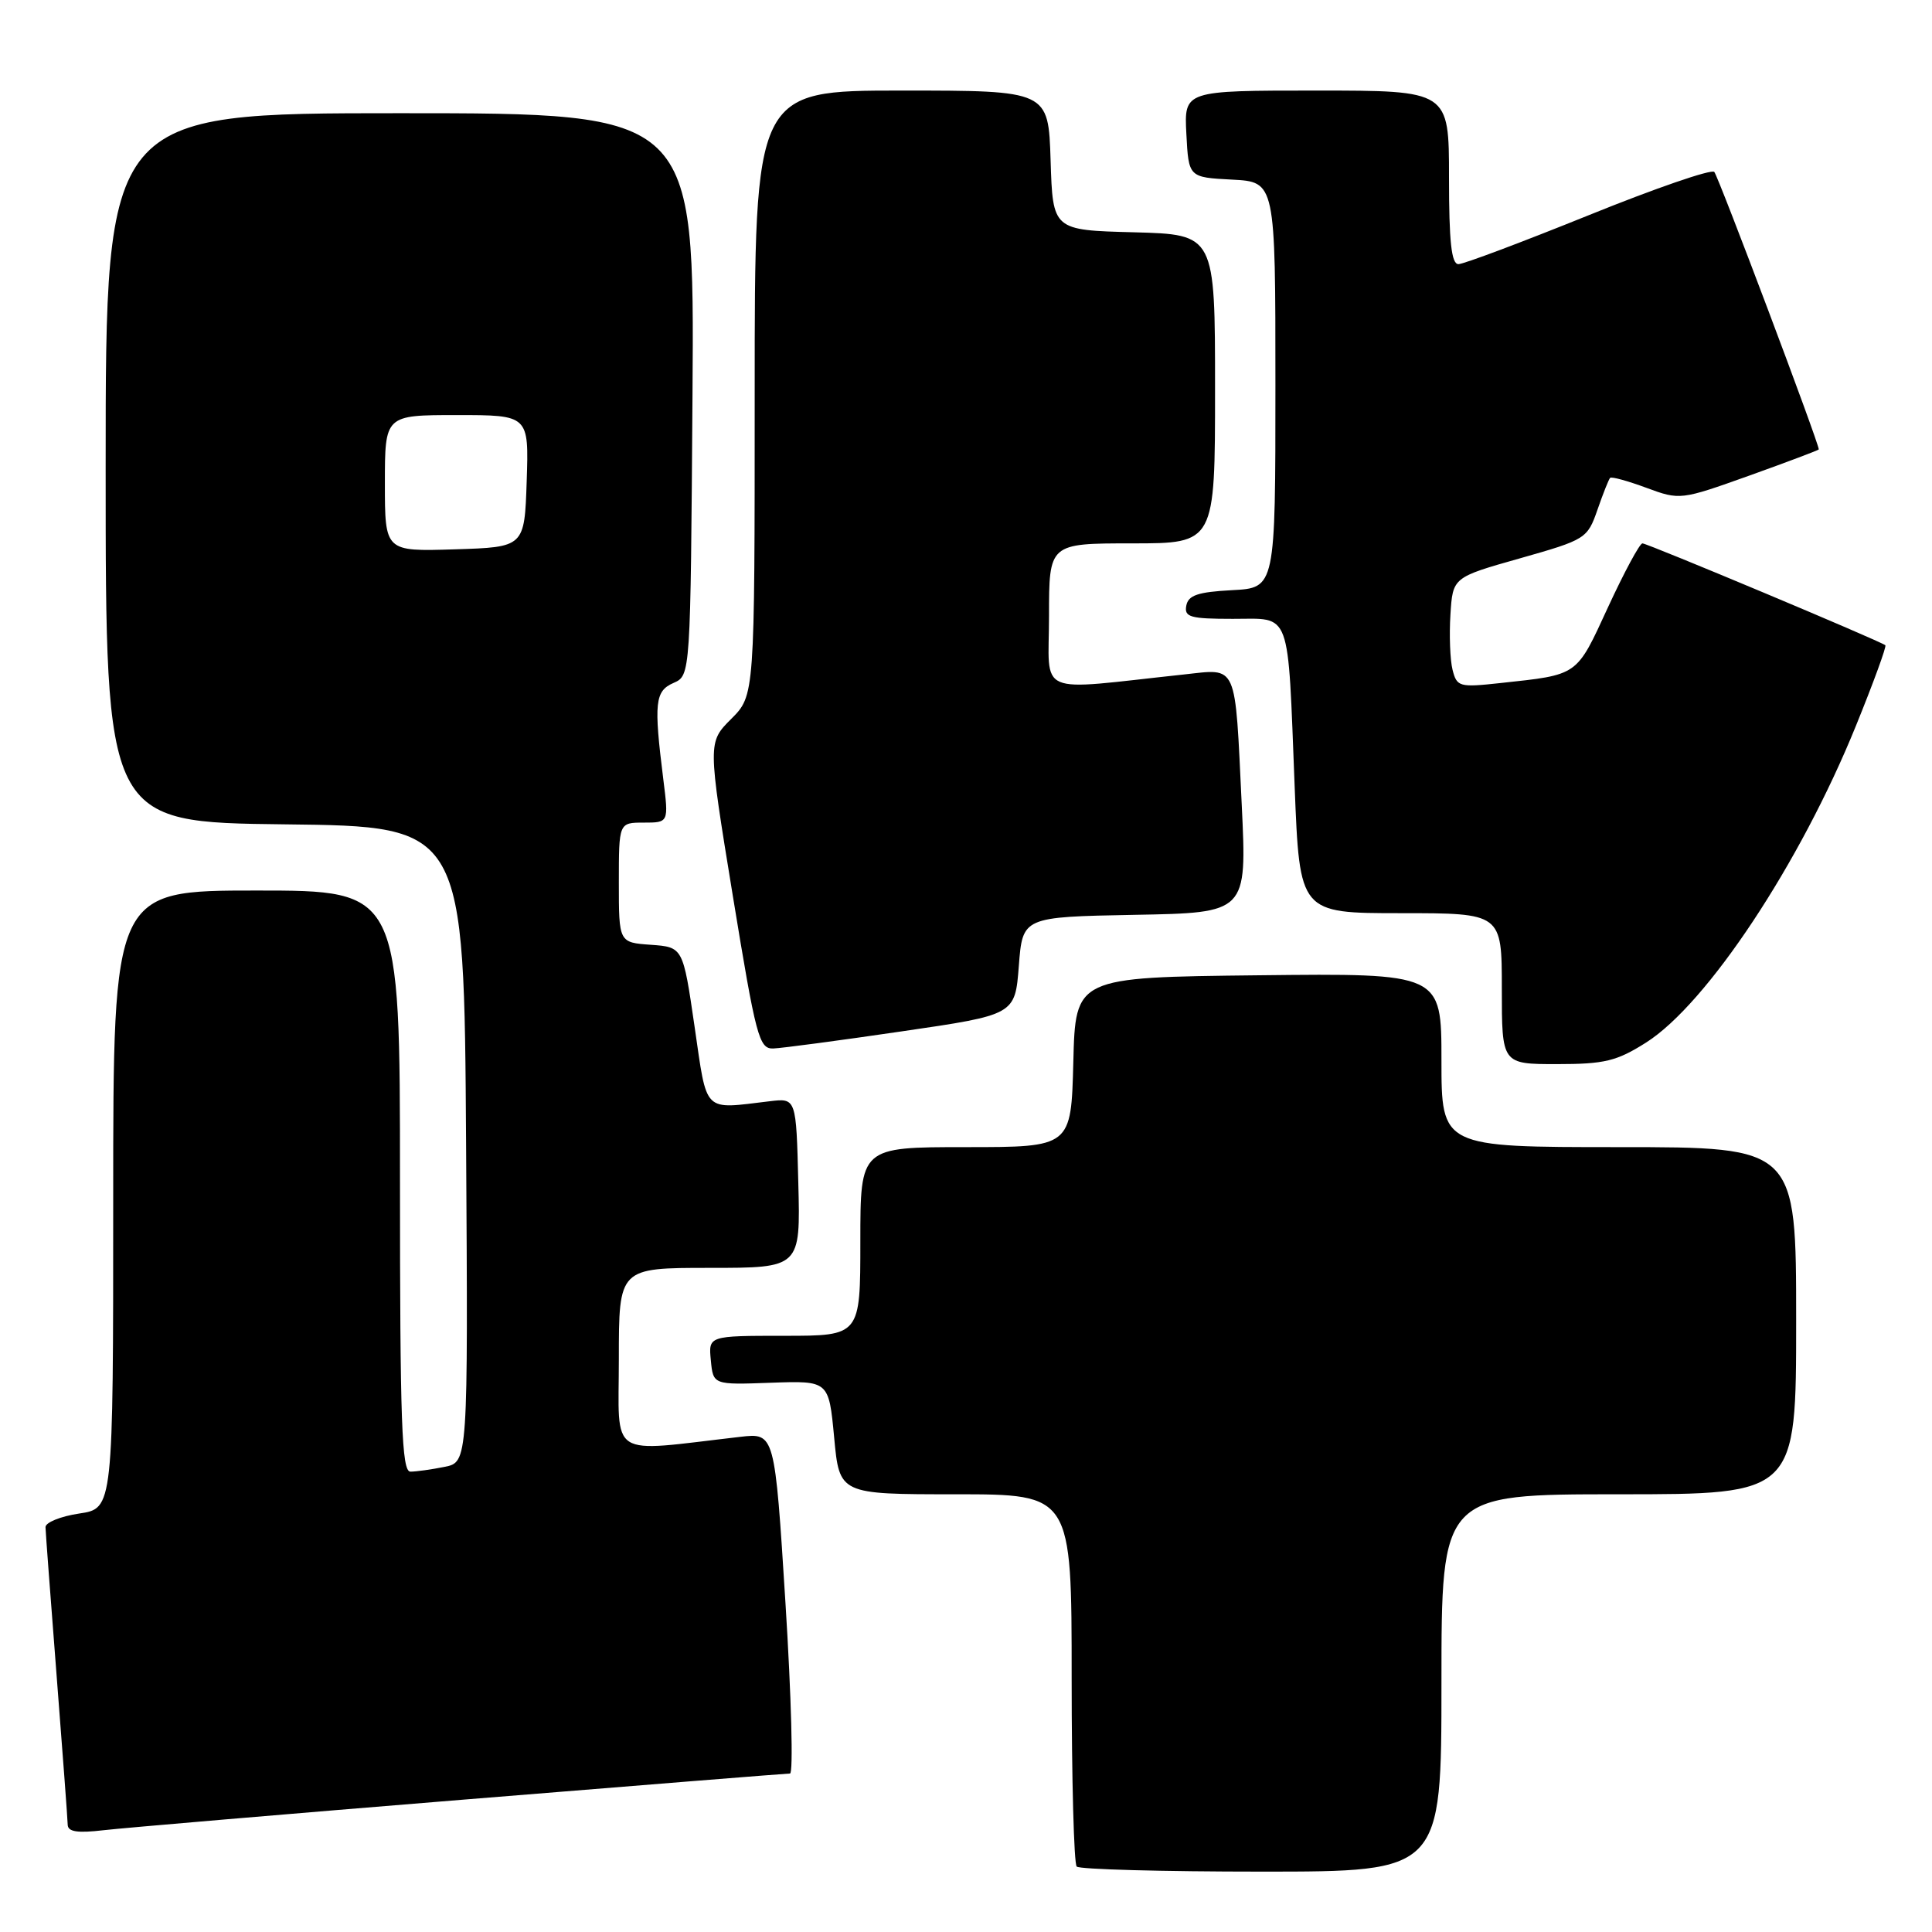 <?xml version="1.0" encoding="UTF-8" standalone="no"?>
<!DOCTYPE svg PUBLIC "-//W3C//DTD SVG 1.1//EN" "http://www.w3.org/Graphics/SVG/1.1/DTD/svg11.dtd" >
<svg xmlns="http://www.w3.org/2000/svg" xmlns:xlink="http://www.w3.org/1999/xlink" version="1.1" viewBox="0 0 256 256">
 <g >
 <path fill="currentColor"
d=" M 191.00 223.00 C 191.00 198.00 191.00 198.00 214.50 198.00 C 238.00 198.00 238.00 198.00 238.00 175.00 C 238.00 152.00 238.00 152.00 214.50 152.00 C 191.00 152.00 191.00 152.00 191.00 140.48 C 191.00 128.96 191.00 128.96 166.75 129.23 C 142.50 129.50 142.50 129.50 142.22 140.75 C 141.93 152.00 141.93 152.00 127.97 152.00 C 114.00 152.00 114.00 152.00 114.00 164.50 C 114.00 177.00 114.00 177.00 103.94 177.00 C 93.87 177.00 93.87 177.00 94.19 180.25 C 94.50 183.50 94.50 183.50 102.16 183.22 C 109.82 182.95 109.82 182.95 110.53 190.47 C 111.23 198.00 111.23 198.00 126.62 198.00 C 142.00 198.00 142.00 198.00 142.00 222.33 C 142.00 235.72 142.30 246.97 142.67 247.33 C 143.03 247.70 154.06 248.00 167.17 248.00 C 191.00 248.00 191.00 248.00 191.00 223.00 Z  M 61.18 238.48 C 84.65 236.57 104.23 235.00 104.68 235.00 C 105.13 235.00 104.86 224.84 104.08 212.43 C 102.66 189.86 102.66 189.86 98.08 190.39 C 80.34 192.43 82.00 193.49 82.00 180.07 C 82.00 168.00 82.00 168.00 94.03 168.00 C 106.07 168.00 106.07 168.00 105.78 156.75 C 105.50 145.50 105.50 145.50 102.00 145.92 C 93.04 146.98 93.74 147.68 92.03 136.00 C 90.50 125.50 90.50 125.50 86.25 125.19 C 82.00 124.89 82.00 124.89 82.00 116.94 C 82.00 109.00 82.00 109.00 85.30 109.00 C 88.61 109.00 88.61 109.00 87.89 103.25 C 86.62 93.11 86.78 91.57 89.25 90.49 C 91.50 89.50 91.50 89.50 91.76 52.25 C 92.02 15.00 92.02 15.00 53.01 15.00 C 14.00 15.00 14.00 15.00 14.00 61.98 C 14.00 108.96 14.00 108.96 37.75 109.23 C 61.50 109.50 61.50 109.50 61.76 151.62 C 62.02 193.75 62.02 193.75 58.89 194.37 C 57.16 194.72 55.13 195.00 54.38 195.00 C 53.23 195.00 53.00 188.50 53.00 156.50 C 53.00 118.00 53.00 118.00 34.00 118.00 C 15.00 118.00 15.00 118.00 15.00 158.94 C 15.00 199.88 15.00 199.88 10.50 200.55 C 8.02 200.92 6.01 201.74 6.03 202.36 C 6.04 202.99 6.71 211.82 7.50 222.00 C 8.29 232.18 8.96 241.08 8.97 241.78 C 8.99 242.73 10.27 242.92 13.75 242.51 C 16.36 242.21 37.71 240.39 61.18 238.48 Z  M 218.12 138.14 C 226.20 133.01 238.53 114.41 245.93 96.15 C 248.24 90.46 249.99 85.67 249.82 85.50 C 249.27 84.99 218.30 72.00 217.63 72.00 C 217.27 72.00 215.22 75.81 213.07 80.46 C 208.83 89.66 209.22 89.38 198.79 90.51 C 193.37 91.10 193.04 91.01 192.47 88.75 C 192.14 87.44 192.02 84.15 192.19 81.43 C 192.50 76.50 192.50 76.50 201.41 73.98 C 210.12 71.51 210.34 71.37 211.67 67.55 C 212.41 65.41 213.17 63.50 213.35 63.32 C 213.54 63.13 215.70 63.73 218.16 64.64 C 222.60 66.28 222.70 66.27 231.82 63.01 C 236.87 61.20 241.00 59.64 241.00 59.55 C 241.00 58.69 227.68 23.33 227.15 22.78 C 226.77 22.38 219.27 24.97 210.48 28.53 C 201.69 32.08 193.94 35.00 193.25 35.00 C 192.32 35.00 192.00 32.03 192.00 23.50 C 192.00 12.00 192.00 12.00 174.45 12.00 C 156.90 12.00 156.90 12.00 157.20 17.75 C 157.50 23.50 157.50 23.50 163.25 23.80 C 169.00 24.10 169.00 24.10 169.00 51.00 C 169.00 77.90 169.00 77.90 163.26 78.20 C 158.73 78.44 157.45 78.87 157.19 80.25 C 156.90 81.77 157.70 82.00 163.35 82.00 C 171.18 82.00 170.61 80.44 171.55 104.25 C 172.21 121.00 172.21 121.00 185.61 121.00 C 199.00 121.00 199.00 121.00 199.00 131.00 C 199.00 141.00 199.00 141.00 206.30 141.00 C 212.62 141.00 214.22 140.61 218.12 138.14 Z  M 119.50 136.66 C 134.50 134.47 134.50 134.47 135.00 127.99 C 135.50 121.50 135.50 121.50 150.36 121.22 C 165.22 120.95 165.22 120.95 164.54 106.72 C 163.62 87.60 164.06 88.60 156.89 89.37 C 136.90 91.51 139.00 92.42 139.00 81.64 C 139.00 72.00 139.00 72.00 150.00 72.00 C 161.00 72.00 161.00 72.00 161.00 51.53 C 161.00 31.07 161.00 31.07 150.25 30.78 C 139.50 30.50 139.50 30.50 139.21 21.25 C 138.92 12.00 138.92 12.00 119.46 12.00 C 100.00 12.00 100.00 12.00 100.00 52.08 C 100.00 92.15 100.00 92.15 96.89 95.26 C 93.78 98.37 93.78 98.37 97.10 118.69 C 100.17 137.44 100.58 138.99 102.46 138.93 C 103.58 138.89 111.25 137.87 119.50 136.66 Z  M 51.00 64.04 C 51.00 55.00 51.00 55.00 60.54 55.00 C 70.08 55.00 70.08 55.00 69.79 63.75 C 69.50 72.50 69.50 72.50 60.25 72.79 C 51.00 73.08 51.00 73.08 51.00 64.04 Z "/>
</g>
</svg>